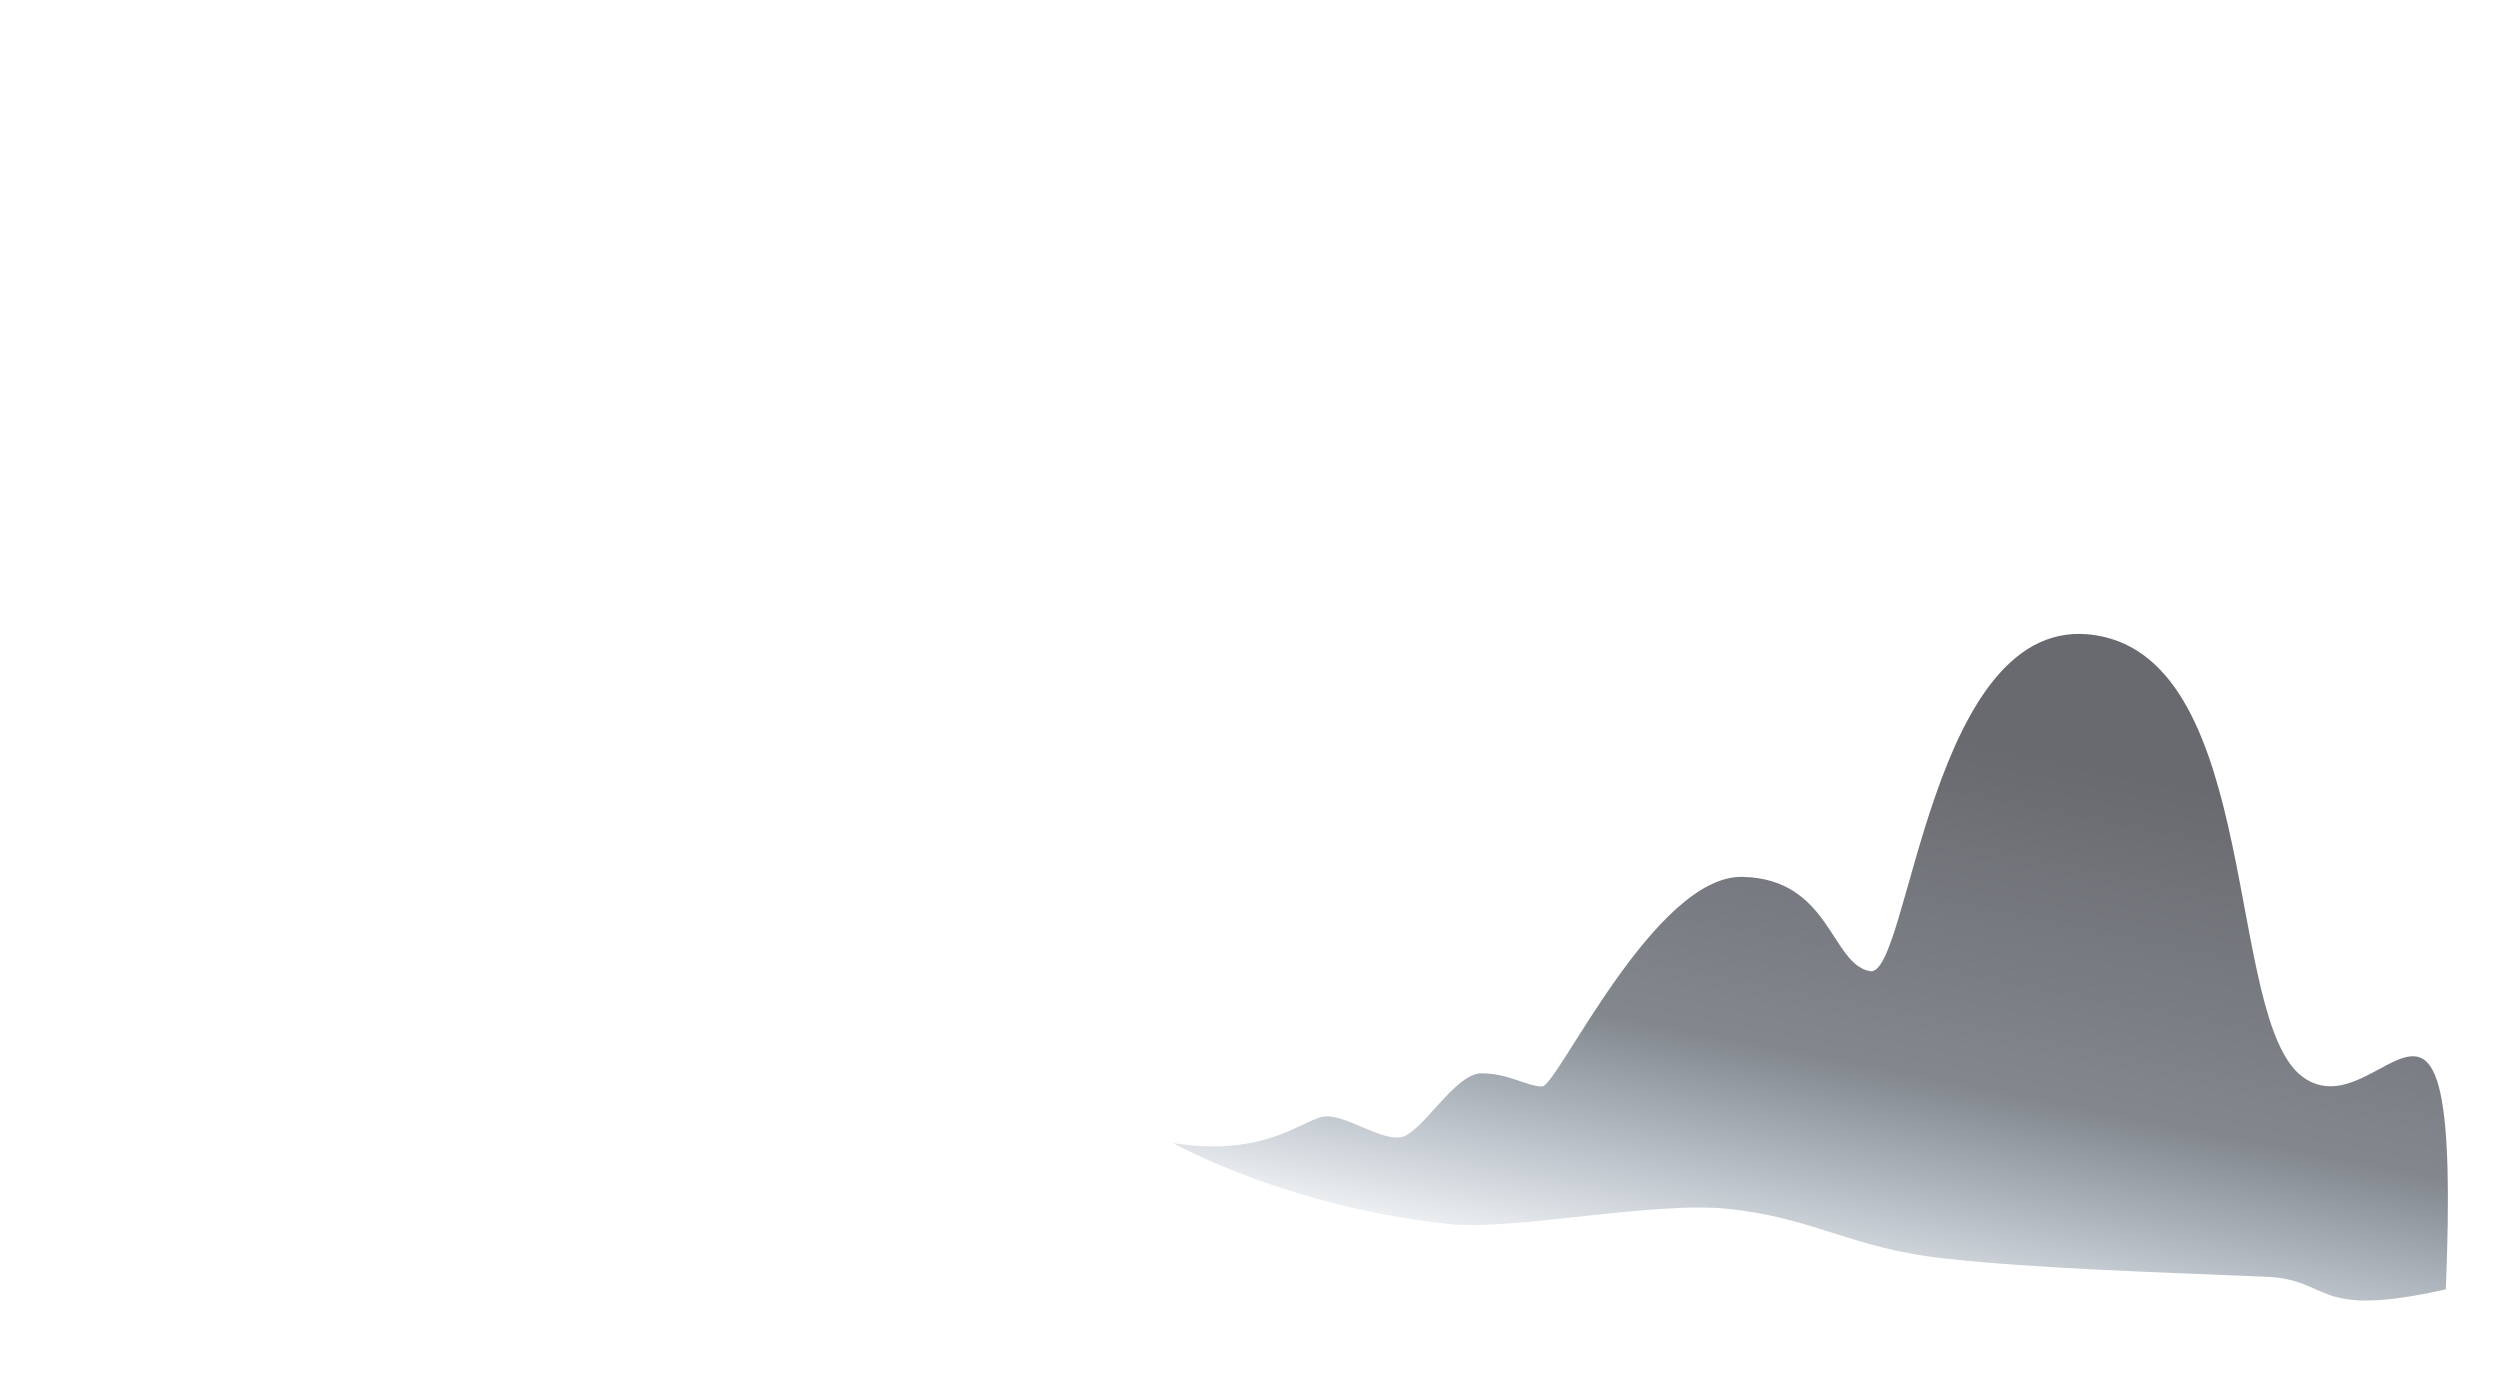 <svg width="1440" height="800" viewBox="0 0 1440 800" fill="none" xmlns="http://www.w3.org/2000/svg">
<path d="M675.797 658.441C731.104 667.117 751.98 642.987 764.181 642.987C776.381 642.987 793.913 656.091 806.113 655.188C818.313 654.284 837.562 618.226 853.287 618.226C869.012 618.226 879.495 625.817 888.261 625.817C897.027 625.817 952.967 503.996 1003.67 505.08C1054.36 506.165 1054.55 555.598 1077.23 559.393C1099.91 563.189 1111.39 350.635 1207.18 365.908C1302.89 381.18 1281.29 587.409 1326.38 620.304C1371.48 653.2 1418.11 515.202 1408.8 742.668C1331.63 760.019 1343.73 737.065 1305.42 735.438C1243.24 732.727 1174.92 730.919 1119.79 724.864C1065.75 718.9 1045.78 701.639 995.352 696.307C952.606 691.788 871.452 708.869 835.394 705.163C740.865 695.222 675.797 658.441 675.797 658.441Z" fill="url(#paint0_linear)"/>
<defs>
<linearGradient id="paint0_linear" x1="1033.15" y1="747.169" x2="1107.41" y2="370.424" gradientUnits="userSpaceOnUse">
<stop stop-color="#4E6880" stop-opacity="0.1"/>
<stop offset="0.359" stop-color="#646A72" stop-opacity="0.8"/>
<stop offset="0.861" stop-color="#696A6F"/>
</linearGradient>
</defs>
</svg>
